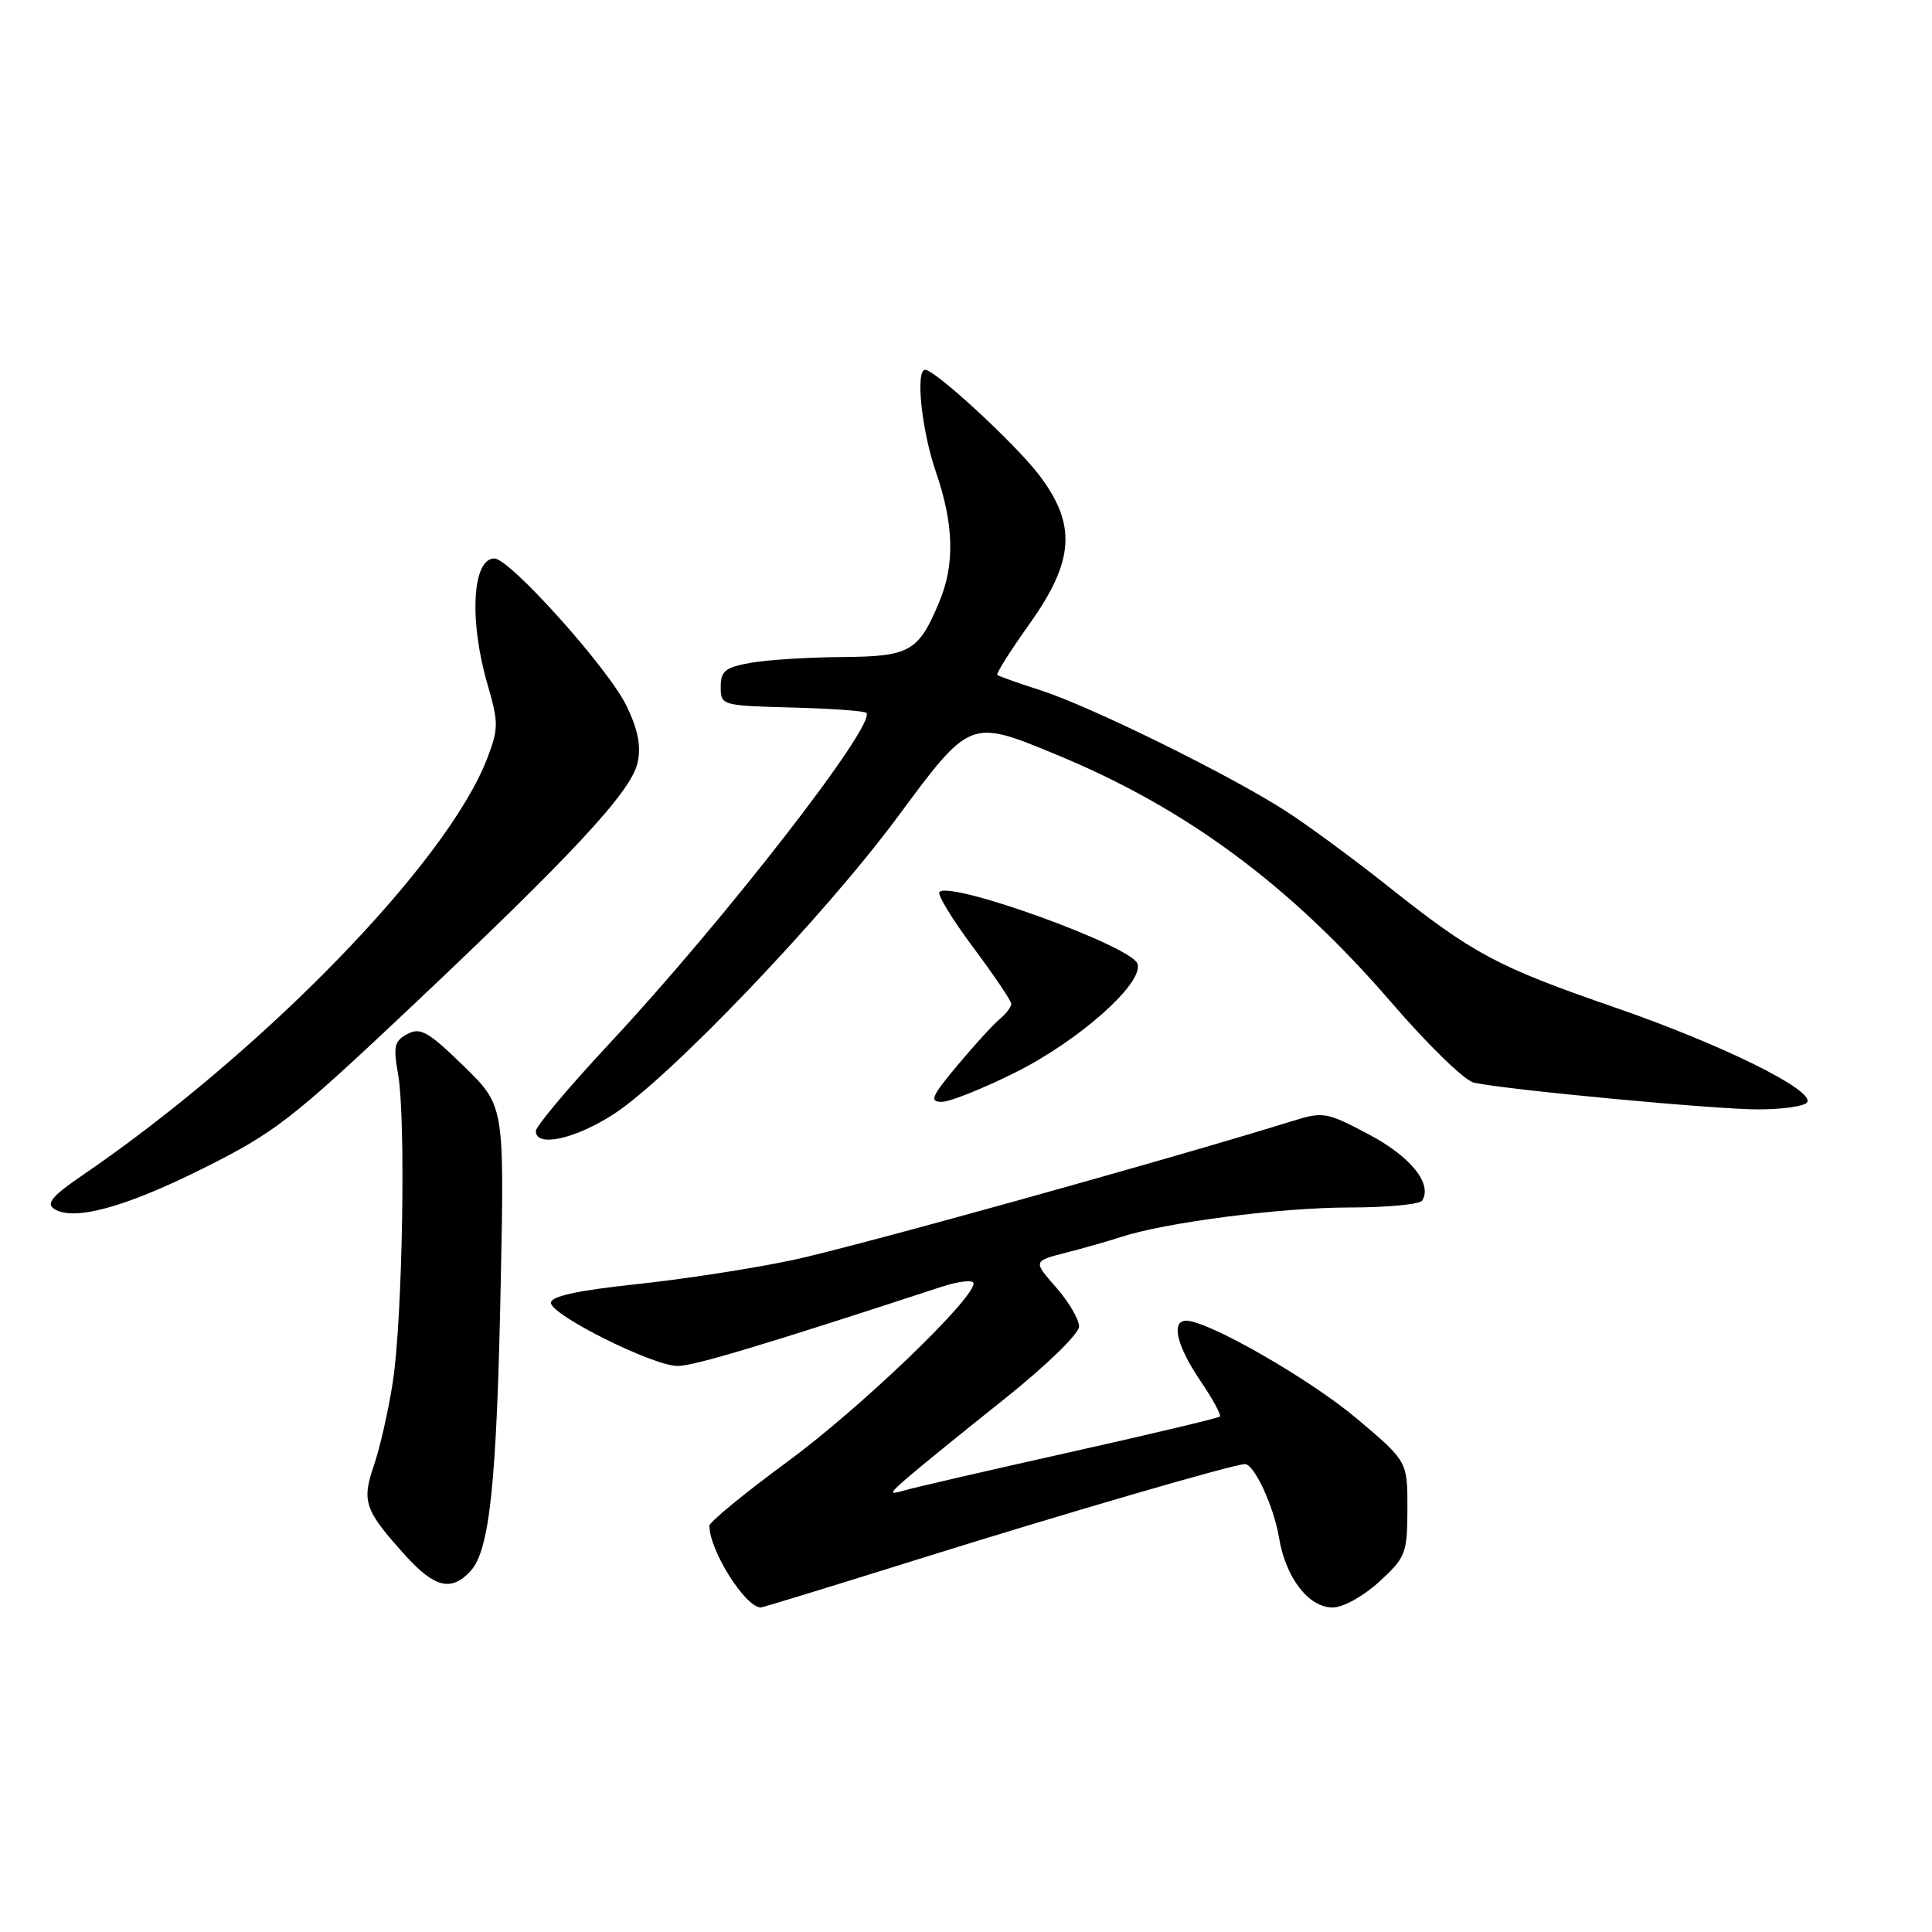 <?xml version="1.0" encoding="UTF-8" standalone="no"?>
<!DOCTYPE svg PUBLIC "-//W3C//DTD SVG 1.1//EN" "http://www.w3.org/Graphics/SVG/1.1/DTD/svg11.dtd" >
<svg xmlns="http://www.w3.org/2000/svg" xmlns:xlink="http://www.w3.org/1999/xlink" version="1.1" viewBox="0 0 256 256">
 <g >
 <path fill="currentColor"
d=" M 121.88 206.54 C 140.92 200.58 163.51 194.00 164.96 194.00 C 166.19 194.00 168.79 199.61 169.47 203.72 C 170.35 209.05 173.38 213.00 176.59 213.00 C 177.97 213.00 180.64 211.52 182.75 209.59 C 186.28 206.35 186.47 205.86 186.49 199.90 C 186.50 193.63 186.50 193.63 179.72 187.92 C 173.56 182.73 160.07 175.00 157.18 175.00 C 155.14 175.00 155.92 178.33 159.02 182.91 C 160.67 185.34 161.84 187.49 161.64 187.70 C 161.43 187.90 152.48 190.04 141.75 192.43 C 131.02 194.83 121.17 197.10 119.87 197.48 C 117.70 198.11 117.75 197.95 120.50 195.59 C 122.15 194.17 127.88 189.52 133.23 185.26 C 138.64 180.94 142.96 176.74 142.98 175.78 C 142.99 174.84 141.62 172.50 139.94 170.59 C 136.89 167.11 136.89 167.11 141.19 166.00 C 143.56 165.40 146.85 164.46 148.50 163.92 C 154.36 161.99 169.64 160.01 178.69 160.00 C 183.75 160.00 188.14 159.59 188.45 159.08 C 189.83 156.85 186.89 153.22 181.35 150.30 C 175.68 147.31 175.36 147.26 171.00 148.62 C 154.81 153.65 112.92 165.30 105.00 166.97 C 99.78 168.08 90.44 169.52 84.25 170.17 C 76.57 170.99 73.00 171.76 73.00 172.62 C 73.00 174.25 86.53 181.00 89.80 181.00 C 91.95 181.00 101.43 178.15 124.75 170.51 C 127.09 169.75 129.00 169.54 129.00 170.06 C 129.00 172.20 113.85 186.71 104.29 193.72 C 98.63 197.88 94.00 201.68 94.00 202.17 C 94.00 205.45 98.76 213.00 100.82 213.00 C 101.06 213.00 110.54 210.09 121.88 206.54 Z  M 62.39 208.12 C 64.89 205.36 65.83 196.34 66.35 170.00 C 66.83 146.50 66.83 146.50 61.40 141.22 C 56.75 136.69 55.70 136.09 53.98 137.01 C 52.26 137.93 52.09 138.66 52.74 142.29 C 53.80 148.15 53.34 174.79 52.05 183.13 C 51.46 186.93 50.33 191.91 49.54 194.19 C 47.90 198.96 48.31 200.13 53.70 206.09 C 57.61 210.42 59.84 210.94 62.39 208.12 Z  M 26.87 154.84 C 36.37 150.10 38.63 148.35 53.87 133.99 C 75.86 113.27 83.65 104.89 84.48 101.07 C 84.97 98.86 84.55 96.69 83.00 93.50 C 80.60 88.55 67.55 74.00 65.51 74.00 C 62.58 74.00 62.13 82.20 64.60 90.69 C 66.07 95.75 66.07 96.54 64.57 100.46 C 59.30 114.26 34.82 139.43 10.64 155.93 C 6.96 158.44 6.11 159.47 7.14 160.16 C 9.68 161.86 16.47 160.03 26.87 154.84 Z  M 81.30 147.64 C 88.73 142.83 109.17 121.44 118.94 108.25 C 128.57 95.24 128.51 95.26 139.92 99.97 C 157.16 107.07 171.01 117.33 184.43 132.91 C 189.20 138.45 194.09 143.20 195.30 143.46 C 199.78 144.42 227.21 147.00 232.95 147.00 C 236.21 147.00 239.14 146.58 239.46 146.06 C 240.45 144.46 228.14 138.39 214.00 133.50 C 198.33 128.08 195.25 126.44 183.90 117.42 C 179.28 113.75 173.12 109.22 170.22 107.37 C 162.76 102.59 144.52 93.61 138.00 91.51 C 134.97 90.53 132.34 89.60 132.15 89.43 C 131.96 89.27 133.87 86.24 136.40 82.69 C 142.39 74.29 142.69 69.50 137.64 62.88 C 134.49 58.77 123.91 49.00 122.59 49.00 C 121.28 49.00 122.12 57.04 124.00 62.50 C 126.40 69.47 126.54 74.77 124.46 79.75 C 121.70 86.36 120.59 86.99 111.60 87.06 C 107.14 87.09 101.70 87.43 99.50 87.82 C 96.10 88.43 95.50 88.90 95.50 91.02 C 95.50 93.47 95.62 93.50 104.91 93.75 C 110.09 93.88 114.54 94.20 114.79 94.46 C 116.22 95.89 95.93 122.01 80.75 138.28 C 75.39 144.03 71.00 149.24 71.00 149.87 C 71.00 152.07 76.17 150.95 81.30 147.64 Z  M 134.63 142.06 C 143.12 137.80 151.66 130.16 150.71 127.67 C 149.80 125.31 125.97 116.69 124.48 118.19 C 124.16 118.51 126.17 121.81 128.95 125.53 C 131.73 129.25 134.00 132.62 134.00 133.02 C 134.00 133.42 133.31 134.33 132.47 135.03 C 131.63 135.72 129.11 138.48 126.88 141.15 C 123.42 145.28 123.11 146.00 124.79 146.00 C 125.88 146.00 130.31 144.22 134.63 142.06 Z "/>
</g>
</svg>